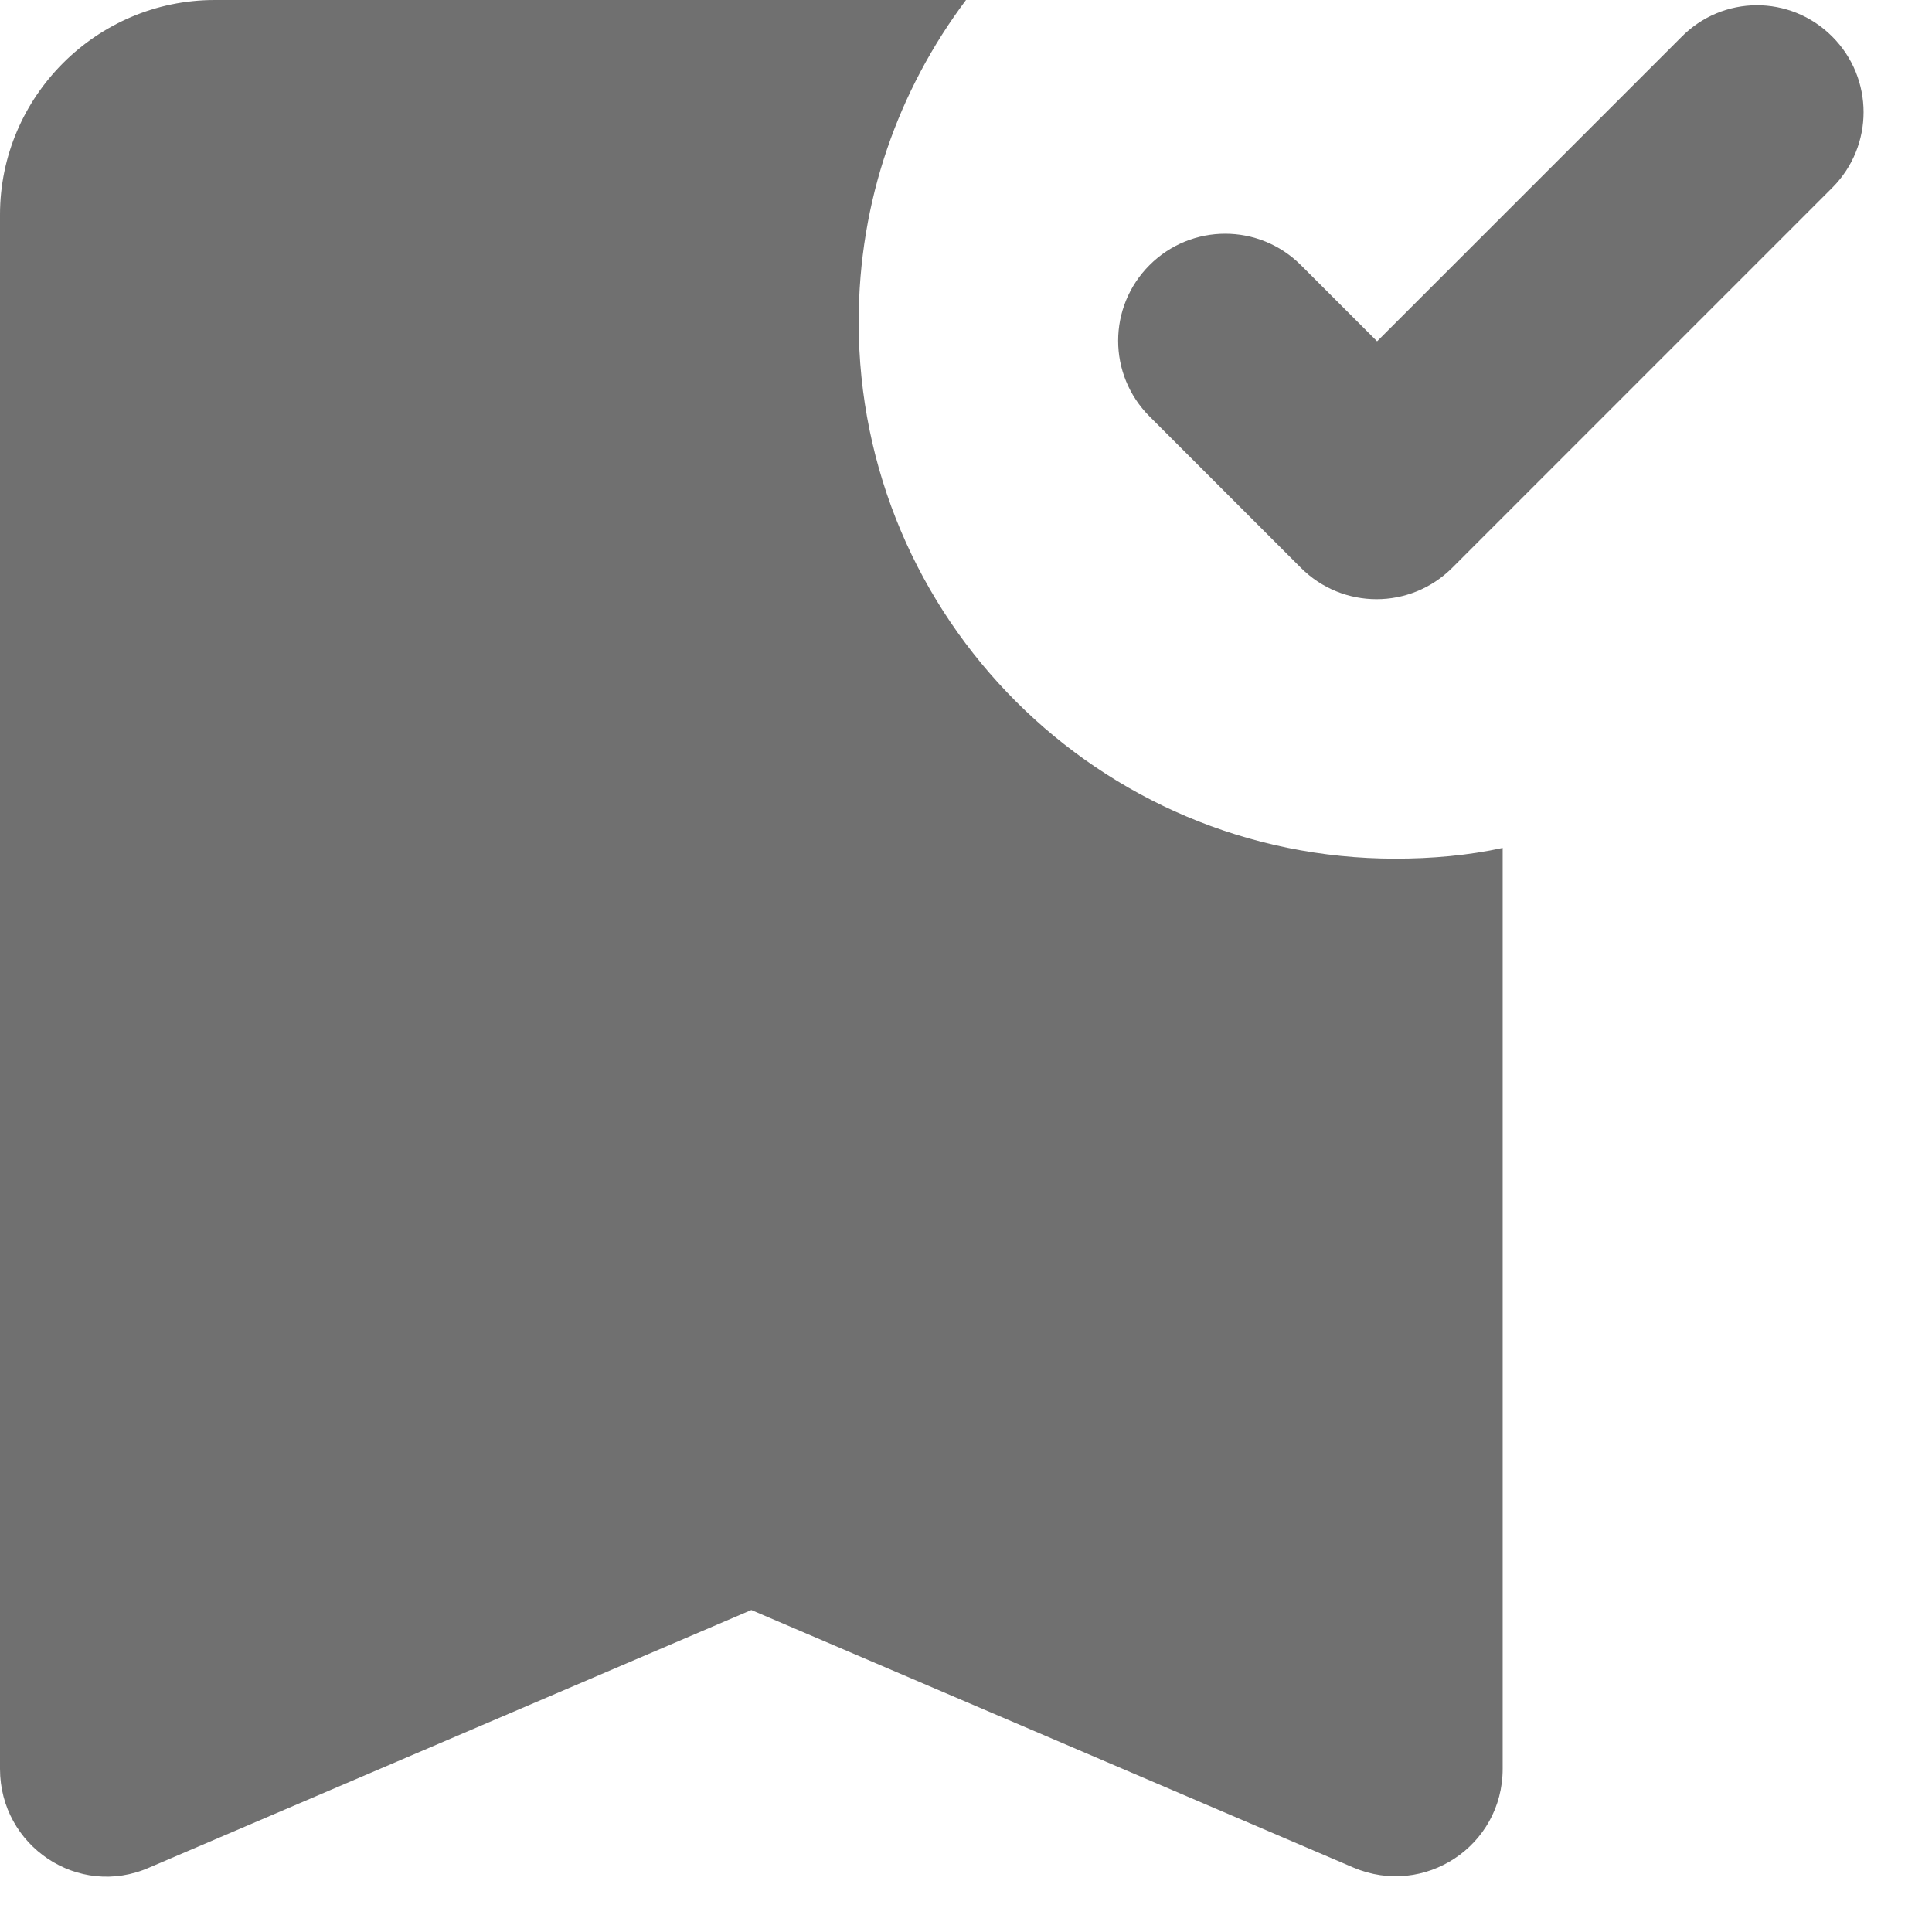 <svg width="18" height="18" viewBox="0 0 18 18" fill="none" xmlns="http://www.w3.org/2000/svg">
<path d="M0 2C0 0.9 0.9 0 2 0H9C8.37 0.84 8 1.87 8 3C8 5.76 10.24 8 13 8C13.34 8 13.68 7.97 14 7.9V16.48C14 17.2 13.27 17.68 12.61 17.4L7 15L1.39 17.4C0.73 17.69 0 17.2 0 16.48V2ZM17.07 0.34C17.46 0.73 17.46 1.36 17.07 1.75L13.53 5.29C13.14 5.68 12.51 5.68 12.12 5.29L10.71 3.88C10.32 3.49 10.32 2.86 10.71 2.47C11.1 2.08 11.73 2.08 12.12 2.47L12.83 3.18L15.66 0.35C16.05 -0.05 16.68 -0.05 17.07 0.34Z" fill="#4C4C4C" fill-opacity="0.8"/>
</svg>
